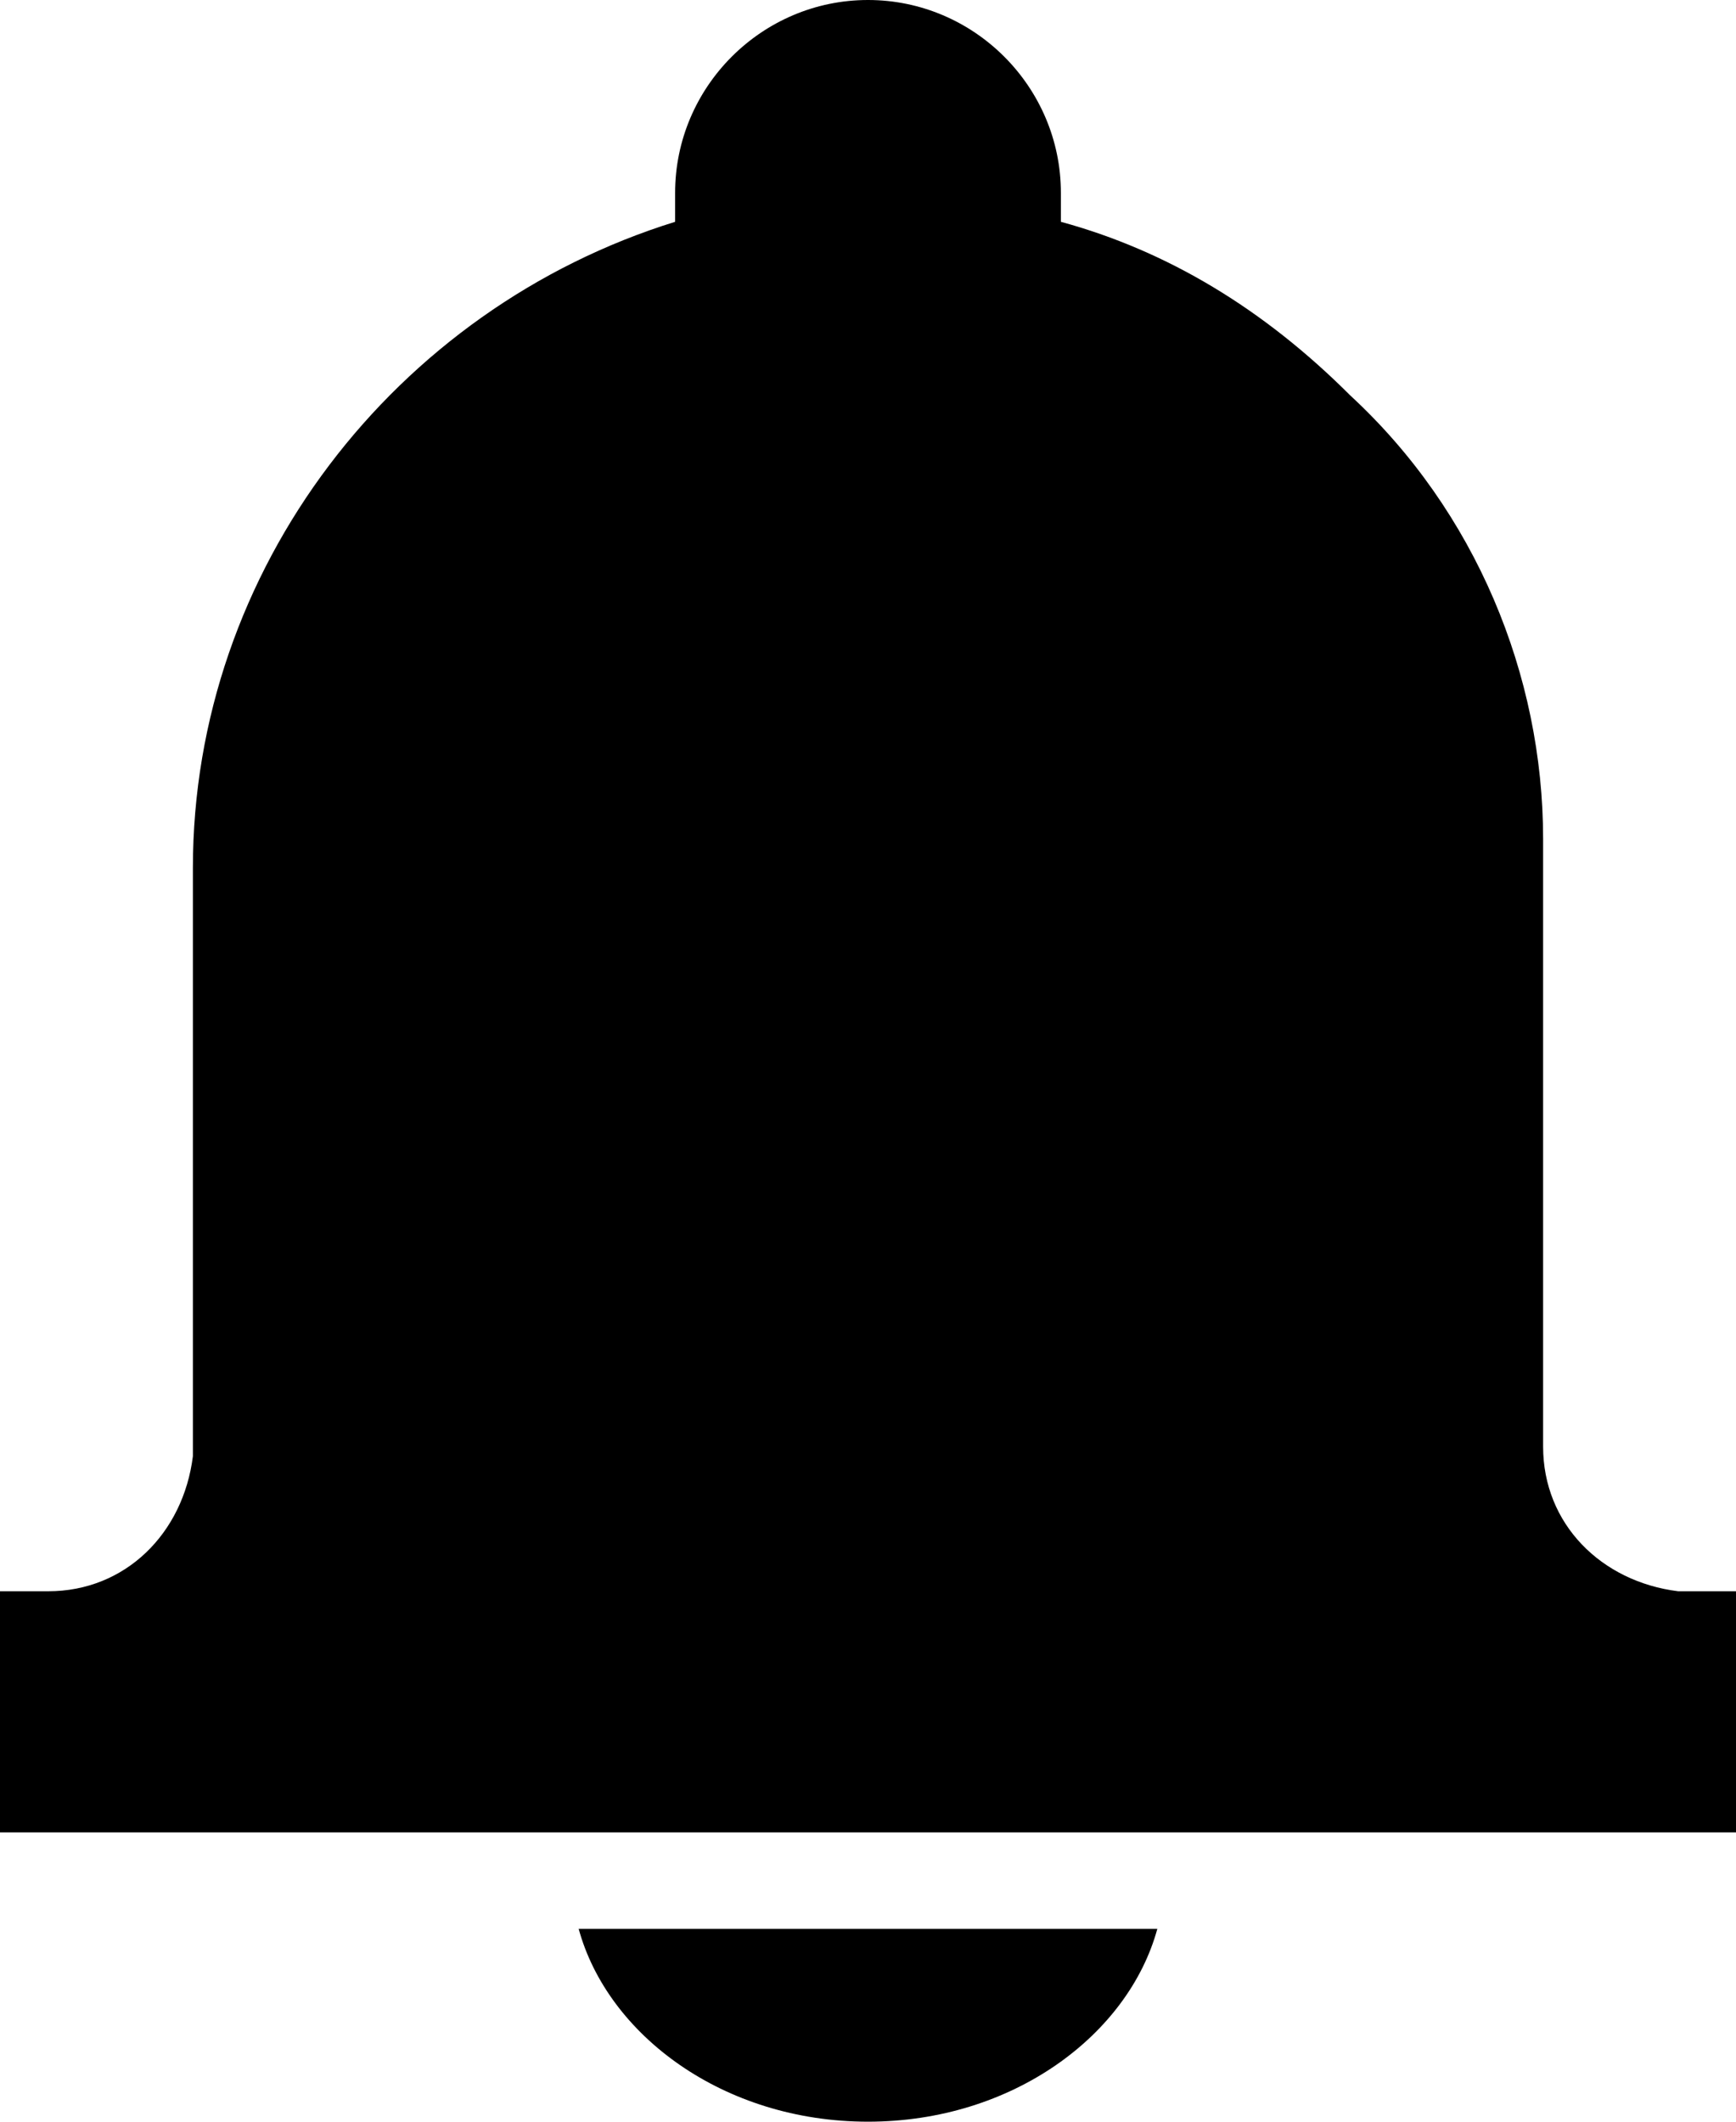 <?xml version="1.0" encoding="utf-8"?>
<!-- Generator: Adobe Illustrator 23.0.4, SVG Export Plug-In . SVG Version: 6.00 Build 0)  -->
<svg version="1.1" id="Layer_1" xmlns="http://www.w3.org/2000/svg" xmlns:xlink="http://www.w3.org/1999/xlink" x="0px" y="0px"
	 viewBox="0 0 18 22" style="enable-background:new 0 0 18 22;" xml:space="preserve">
<style type="text/css">
	.st0{fill-rule:evenodd;clip-rule:evenodd;}
</style>
<path class="st0" d="M12,20c-0.3,1.1-1.5,2-3,2s-2.7-0.9-3-2l0,0H12z M9,0c1.1,0,2,0.9,2,2c0,0.1,0,0.2,0,0.3c1.1,0.3,2.1,0.9,3,1.8
	c1.3,1.2,2,2.9,2,4.6L16,9v6c0,0.8,0.6,1.4,1.4,1.5l0.1,0H18V19H0v-2.5h0.5c0.8,0,1.4-0.6,1.5-1.4L2,15V9c0-3.1,2.1-5.8,5-6.7
	C7,2.2,7,2.1,7,2C7,0.9,7.9,0,9,0z"/>
</svg>

